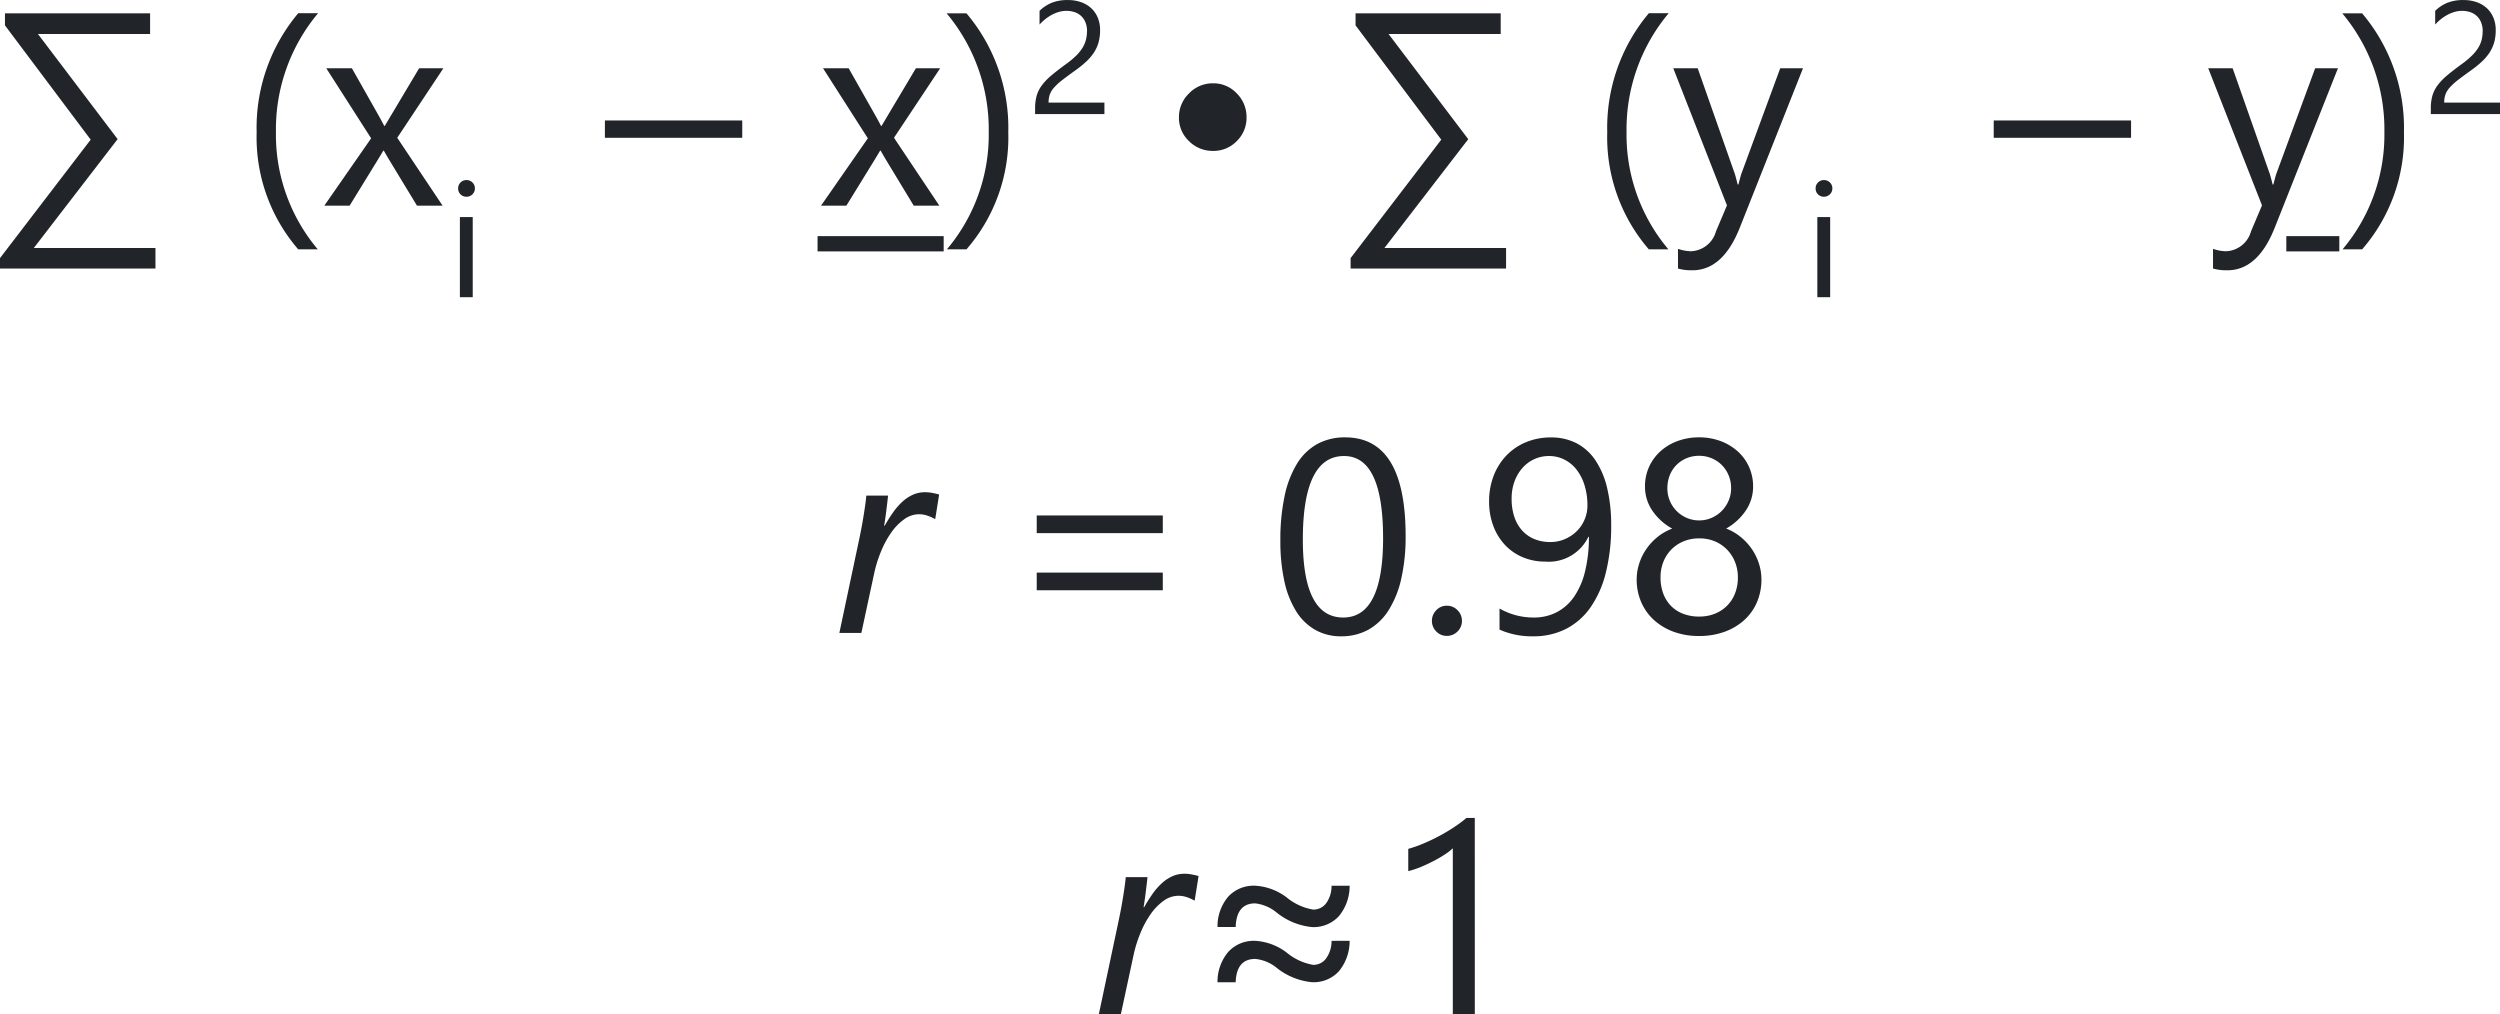 <svg xmlns="http://www.w3.org/2000/svg" width="163.817" height="66.475" viewBox="0 0 163.817 66.475">
  <g id="Grupo_1176345" data-name="Grupo 1176345" transform="translate(-924.448 -1639.525)">
    <path id="Trazado_1034642" data-name="Trazado 1034642" d="M6.732-7.471H6.7a2.6,2.6,0,0,0-.461-.207,1.691,1.691,0,0,0-.567-.1,1.664,1.664,0,0,0-.976.33,3.587,3.587,0,0,0-.848.87,6.243,6.243,0,0,0-.668,1.235A8.434,8.434,0,0,0,2.733-3.92L1.89,0H.448L1.714-5.977q.079-.369.158-.773t.145-.809q.066-.4.119-.773T2.215-9H3.639q-.026.264-.062.558t-.07.571q-.035.277-.07.5t-.053.347h.035a9.7,9.7,0,0,1,.571-.905,4.182,4.182,0,0,1,.611-.69,2.589,2.589,0,0,1,.681-.444,1.924,1.924,0,0,1,.782-.158,2.481,2.481,0,0,1,.488.048q.242.048.435.1Zm14.91.932H13.381V-7.7h8.262Zm0,3.744H13.381v-1.16h8.262Zm15.912-3.56a12.381,12.381,0,0,1-.286,2.8,6.533,6.533,0,0,1-.826,2.061A3.718,3.718,0,0,1,35.115-.215,3.633,3.633,0,0,1,33.327.22,3.393,3.393,0,0,1,31.635-.2a3.546,3.546,0,0,1-1.252-1.217,6.17,6.17,0,0,1-.773-1.964,12.146,12.146,0,0,1-.264-2.667,13.749,13.749,0,0,1,.277-2.918,6.674,6.674,0,0,1,.813-2.123,3.619,3.619,0,0,1,1.332-1.292,3.739,3.739,0,0,1,1.824-.435Q37.554-12.814,37.554-6.354Zm-1.477.141q0-5.379-2.558-5.379-2.7,0-2.7,5.476,0,5.106,2.646,5.106Q36.078-1.011,36.078-6.214ZM40.254.193a.933.933,0,0,1-.69-.29.955.955,0,0,1-.286-.694.969.969,0,0,1,.286-.7.926.926,0,0,1,.69-.294.95.95,0,0,1,.7.294.962.962,0,0,1,.29.7.947.947,0,0,1-.29.694A.958.958,0,0,1,40.254.193ZM51.023-7.058a12.554,12.554,0,0,1-.343,3.081,6.872,6.872,0,0,1-1,2.285A4.435,4.435,0,0,1,48.069-.268,4.663,4.663,0,0,1,45.907.22a5.179,5.179,0,0,1-2.2-.439V-1.6a4.479,4.479,0,0,0,2.232.589,3.242,3.242,0,0,0,1.525-.352,3.158,3.158,0,0,0,1.138-1.024,5.027,5.027,0,0,0,.712-1.657A9.354,9.354,0,0,0,49.564-6.3h-.035a2.879,2.879,0,0,1-2.812,1.626,3.782,3.782,0,0,1-1.485-.286,3.4,3.4,0,0,1-1.169-.809A3.7,3.7,0,0,1,43.3-7.014,4.466,4.466,0,0,1,43.024-8.6a4.634,4.634,0,0,1,.3-1.705,3.974,3.974,0,0,1,.844-1.332,3.775,3.775,0,0,1,1.283-.866,4.2,4.2,0,0,1,1.622-.308,3.59,3.59,0,0,1,1.683.382,3.373,3.373,0,0,1,1.235,1.116,5.515,5.515,0,0,1,.765,1.806A10.312,10.312,0,0,1,51.023-7.058ZM49.467-8.35a4.388,4.388,0,0,0-.189-1.327,3.213,3.213,0,0,0-.523-1.024,2.346,2.346,0,0,0-.8-.659,2.2,2.2,0,0,0-1.006-.233,2.282,2.282,0,0,0-.967.207,2.324,2.324,0,0,0-.778.58,2.77,2.77,0,0,0-.519.888A3.225,3.225,0,0,0,44.5-8.8a3.686,3.686,0,0,0,.18,1.2,2.5,2.5,0,0,0,.514.892,2.22,2.22,0,0,0,.8.558,2.714,2.714,0,0,0,1.042.193,2.387,2.387,0,0,0,.945-.189,2.5,2.5,0,0,0,.773-.51,2.349,2.349,0,0,0,.519-.756A2.324,2.324,0,0,0,49.467-8.35Zm3.227,4.834a3.353,3.353,0,0,1,.158-1.006,3.645,3.645,0,0,1,.453-.945,3.746,3.746,0,0,1,.729-.8,3.478,3.478,0,0,1,.989-.571,3.737,3.737,0,0,1-1.3-1.173A2.775,2.775,0,0,1,53.239-9.6a3.06,3.06,0,0,1,.268-1.283,3.091,3.091,0,0,1,.743-1.02,3.433,3.433,0,0,1,1.125-.672,4.006,4.006,0,0,1,1.406-.242,3.967,3.967,0,0,1,1.415.246,3.494,3.494,0,0,1,1.125.677,3.038,3.038,0,0,1,.738,1.02A3.082,3.082,0,0,1,60.323-9.6a2.775,2.775,0,0,1-.483,1.586,3.783,3.783,0,0,1-1.283,1.173,3.446,3.446,0,0,1,.976.571,3.8,3.8,0,0,1,.725.8,3.645,3.645,0,0,1,.453.945,3.353,3.353,0,0,1,.158,1.006A3.743,3.743,0,0,1,60.569-2,3.378,3.378,0,0,1,59.73-.831a3.875,3.875,0,0,1-1.292.76A4.829,4.829,0,0,1,56.781.2,4.765,4.765,0,0,1,55.138-.07a3.934,3.934,0,0,1-1.292-.76A3.4,3.4,0,0,1,53-2,3.7,3.7,0,0,1,52.694-3.516Zm1.564-.123a2.977,2.977,0,0,0,.18,1.063,2.293,2.293,0,0,0,.51.809,2.225,2.225,0,0,0,.8.514,2.889,2.889,0,0,0,1.042.18,2.744,2.744,0,0,0,1.02-.185,2.376,2.376,0,0,0,.8-.519,2.332,2.332,0,0,0,.527-.809,2.828,2.828,0,0,0,.189-1.055,2.694,2.694,0,0,0-.18-.989,2.475,2.475,0,0,0-.514-.813,2.415,2.415,0,0,0-.8-.554,2.6,2.6,0,0,0-1.046-.2,2.63,2.63,0,0,0-1.006.189,2.408,2.408,0,0,0-.8.527,2.442,2.442,0,0,0-.532.809A2.69,2.69,0,0,0,54.259-3.639Zm.448-5.845a2.1,2.1,0,0,0,.163.831,2.093,2.093,0,0,0,.448.668,2.106,2.106,0,0,0,.664.448,2.024,2.024,0,0,0,.809.163,2.009,2.009,0,0,0,.813-.167,2.1,2.1,0,0,0,.664-.453,2.194,2.194,0,0,0,.448-.668,2.03,2.03,0,0,0,.167-.822,2.155,2.155,0,0,0-.163-.844A2.065,2.065,0,0,0,58.275-11a2.077,2.077,0,0,0-.664-.444,2.078,2.078,0,0,0-.822-.163,2.1,2.1,0,0,0-.848.167,2.049,2.049,0,0,0-.659.453,1.979,1.979,0,0,0-.426.672A2.272,2.272,0,0,0,54.707-9.483Z" transform="translate(979 1681)" fill="#212429"/>
    <path id="Trazado_1034643" data-name="Trazado 1034643" d="M6.732-7.471H6.7a2.6,2.6,0,0,0-.461-.207,1.691,1.691,0,0,0-.567-.1,1.664,1.664,0,0,0-.976.33,3.587,3.587,0,0,0-.848.87,6.243,6.243,0,0,0-.668,1.235A8.434,8.434,0,0,0,2.733-3.92L1.89,0H.448L1.714-5.977q.079-.369.158-.773t.145-.809q.066-.4.119-.773T2.215-9H3.639q-.026.264-.062.558t-.07.571q-.035.277-.07.5t-.053.347h.035a9.7,9.7,0,0,1,.571-.905,4.182,4.182,0,0,1,.611-.69,2.589,2.589,0,0,1,.681-.444,1.924,1.924,0,0,1,.782-.158,2.481,2.481,0,0,1,.488.048q.242.048.435.1Zm10.153-.967a3.094,3.094,0,0,1-.708,2,2.25,2.25,0,0,1-1.753.712A4.373,4.373,0,0,1,12.1-6.68a2.674,2.674,0,0,0-1.4-.6q-1.23,0-1.283,1.547H8.228a3.008,3.008,0,0,1,.7-1.986A2.274,2.274,0,0,1,10.7-8.437a3.765,3.765,0,0,1,2.065.773,3.685,3.685,0,0,0,1.731.791,1.027,1.027,0,0,0,.861-.431A1.916,1.916,0,0,0,15.7-8.437Zm0,3.612a3.108,3.108,0,0,1-.708,2,2.25,2.25,0,0,1-1.753.712A4.373,4.373,0,0,1,12.1-3.059a2.611,2.611,0,0,0-1.4-.58q-1.23,0-1.283,1.529H8.228a3.031,3.031,0,0,1,.7-1.986A2.261,2.261,0,0,1,10.7-4.825a3.765,3.765,0,0,1,2.065.773,3.665,3.665,0,0,0,1.731.8,1.02,1.02,0,0,0,.861-.439A1.943,1.943,0,0,0,15.7-4.825ZM25.088,0H23.646V-10.89a3.336,3.336,0,0,1-.488.382,7.951,7.951,0,0,1-.721.426q-.4.211-.844.4a6.132,6.132,0,0,1-.866.29v-1.459a8.379,8.379,0,0,0,1.006-.356q.532-.224,1.046-.5t.971-.58a7.71,7.71,0,0,0,.791-.593h.545Z" transform="translate(996 1706)" fill="#212429"/>
    <path id="Trazado_1034644" data-name="Trazado 1034644" d="M10.635,4.122H.448V3.437L6.39-4.324.773-11.812V-12.6h9.51v1.354H2.936L8.156-4.359,2.663,2.777h7.972ZM21.273,2.865H19.99a11.232,11.232,0,0,1-2.725-7.673,11.658,11.658,0,0,1,2.725-7.8h1.3a11.845,11.845,0,0,0-2.76,7.778A11.638,11.638,0,0,0,21.273,2.865ZM29.5-9,26.478-4.447,29.449,0H27.77L26-2.918q-.167-.272-.4-.686h-.035q-.044.079-.413.686L23.358,0H21.7l3.067-4.412L21.829-9h1.679l1.74,3.076q.193.343.378.7h.035L27.911-9ZM31.013-.583a.533.533,0,0,1-.385-.154.519.519,0,0,1-.159-.39.527.527,0,0,1,.159-.392.528.528,0,0,1,.385-.156.543.543,0,0,1,.392.156.523.523,0,0,1,.161.392.52.52,0,0,1-.161.384A.538.538,0,0,1,31.013-.583ZM31.424,6h-.841V.75h.841ZM49.085-4.447h-9V-5.581h9ZM62.053-9,59.029-4.447,62,0H60.321L58.555-2.918q-.167-.272-.4-.686h-.035q-.044.079-.413.686L55.909,0H54.248l3.067-4.412L54.38-9h1.679L57.8-5.924q.193.343.378.7h.035L60.462-9ZM54.02,2h8.264V3H54.02Zm9.758.865H62.494a11.638,11.638,0,0,0,2.742-7.69,11.845,11.845,0,0,0-2.76-7.778h1.3a11.611,11.611,0,0,1,2.742,7.8A11.188,11.188,0,0,1,63.777,2.865Zm7.9-14.289a1.52,1.52,0,0,0-.105-.59,1.168,1.168,0,0,0-.287-.418,1.176,1.176,0,0,0-.428-.249,1.676,1.676,0,0,0-.533-.082,1.764,1.764,0,0,0-.482.067,2.343,2.343,0,0,0-.459.185,2.823,2.823,0,0,0-.431.282,3.111,3.111,0,0,0-.387.364v-.9a2.514,2.514,0,0,1,.792-.525,2.789,2.789,0,0,1,1.069-.182,2.58,2.58,0,0,1,.836.131,1.916,1.916,0,0,1,.666.382,1.766,1.766,0,0,1,.443.62,2.092,2.092,0,0,1,.161.846,2.9,2.9,0,0,1-.1.79,2.442,2.442,0,0,1-.3.666,3.216,3.216,0,0,1-.51.6,7.226,7.226,0,0,1-.723.584q-.518.369-.854.631a3.773,3.773,0,0,0-.533.49,1.421,1.421,0,0,0-.277.456,1.6,1.6,0,0,0-.079.525h3.66V-6H68.275v-.364a3.033,3.033,0,0,1,.1-.831,2.157,2.157,0,0,1,.338-.682,3.784,3.784,0,0,1,.618-.646q.382-.323.936-.728a5.915,5.915,0,0,0,.669-.549,2.852,2.852,0,0,0,.433-.523,1.878,1.878,0,0,0,.233-.531A2.288,2.288,0,0,0,71.674-11.424Zm8.254,7.838a2.177,2.177,0,0,1-1.573-.642A2.09,2.09,0,0,1,77.7-5.783a2.152,2.152,0,0,1,.659-1.569,2.14,2.14,0,0,1,1.573-.664,2.09,2.09,0,0,1,1.556.659,2.177,2.177,0,0,1,.642,1.573,2.118,2.118,0,0,1-.642,1.556A2.118,2.118,0,0,1,79.928-3.586ZM99.136,4.122H88.949V3.437l5.941-7.761-5.616-7.488V-12.6h9.51v1.354H91.437l5.221,6.891L91.164,2.777h7.972Zm10.638-1.257h-1.283a11.232,11.232,0,0,1-2.725-7.673,11.658,11.658,0,0,1,2.725-7.8h1.3a11.845,11.845,0,0,0-2.76,7.778A11.638,11.638,0,0,0,109.774,2.865ZM118.592-9l-4.14,10.441q-1.107,2.795-3.111,2.795a3.3,3.3,0,0,1-.94-.114V2.83a2.672,2.672,0,0,0,.853.158,1.767,1.767,0,0,0,1.635-1.3l.721-1.705L110.093-9h1.6l2.435,6.926q.044.132.185.686h.053q.044-.211.176-.668L117.1-9Zm1.371,8.417a.533.533,0,0,1-.384-.154.519.519,0,0,1-.159-.39.527.527,0,0,1,.159-.392.528.528,0,0,1,.384-.156.543.543,0,0,1,.392.156.523.523,0,0,1,.161.392.52.52,0,0,1-.161.384A.538.538,0,0,1,119.963-.583ZM120.373,6h-.841V.75h.841ZM140.09-4.447h-9V-5.581h9ZM153.646-9l-4.14,10.441Q148.4,4.236,146.4,4.236a3.3,3.3,0,0,1-.94-.114V2.83a2.672,2.672,0,0,0,.853.158,1.767,1.767,0,0,0,1.635-1.3l.721-1.705L145.147-9h1.6l2.435,6.926q.044.132.185.686h.053q.044-.211.176-.668L152.152-9ZM150.263,2h3.473V3h-3.473Zm4.967.865h-1.283a11.638,11.638,0,0,0,2.742-7.69,11.845,11.845,0,0,0-2.76-7.778h1.3a11.611,11.611,0,0,1,2.742,7.8A11.188,11.188,0,0,1,155.23,2.865Zm7.9-14.289a1.52,1.52,0,0,0-.105-.59,1.168,1.168,0,0,0-.287-.418,1.176,1.176,0,0,0-.428-.249,1.676,1.676,0,0,0-.533-.082,1.764,1.764,0,0,0-.482.067,2.343,2.343,0,0,0-.459.185,2.823,2.823,0,0,0-.431.282,3.111,3.111,0,0,0-.387.364v-.9a2.514,2.514,0,0,1,.792-.525,2.789,2.789,0,0,1,1.069-.182,2.58,2.58,0,0,1,.836.131,1.916,1.916,0,0,1,.666.382,1.766,1.766,0,0,1,.443.62,2.092,2.092,0,0,1,.161.846,2.9,2.9,0,0,1-.1.79,2.441,2.441,0,0,1-.3.666,3.216,3.216,0,0,1-.51.6,7.225,7.225,0,0,1-.723.584q-.518.369-.854.631a3.774,3.774,0,0,0-.533.49,1.421,1.421,0,0,0-.277.456,1.6,1.6,0,0,0-.079.525h3.66V-6h-4.537v-.364a3.033,3.033,0,0,1,.1-.831,2.156,2.156,0,0,1,.338-.682,3.784,3.784,0,0,1,.618-.646q.382-.323.936-.728a5.915,5.915,0,0,0,.669-.549,2.852,2.852,0,0,0,.433-.523,1.877,1.877,0,0,0,.233-.531A2.288,2.288,0,0,0,163.127-11.424Z" transform="translate(924 1653)" fill="#212429"/>
  </g>
</svg>

